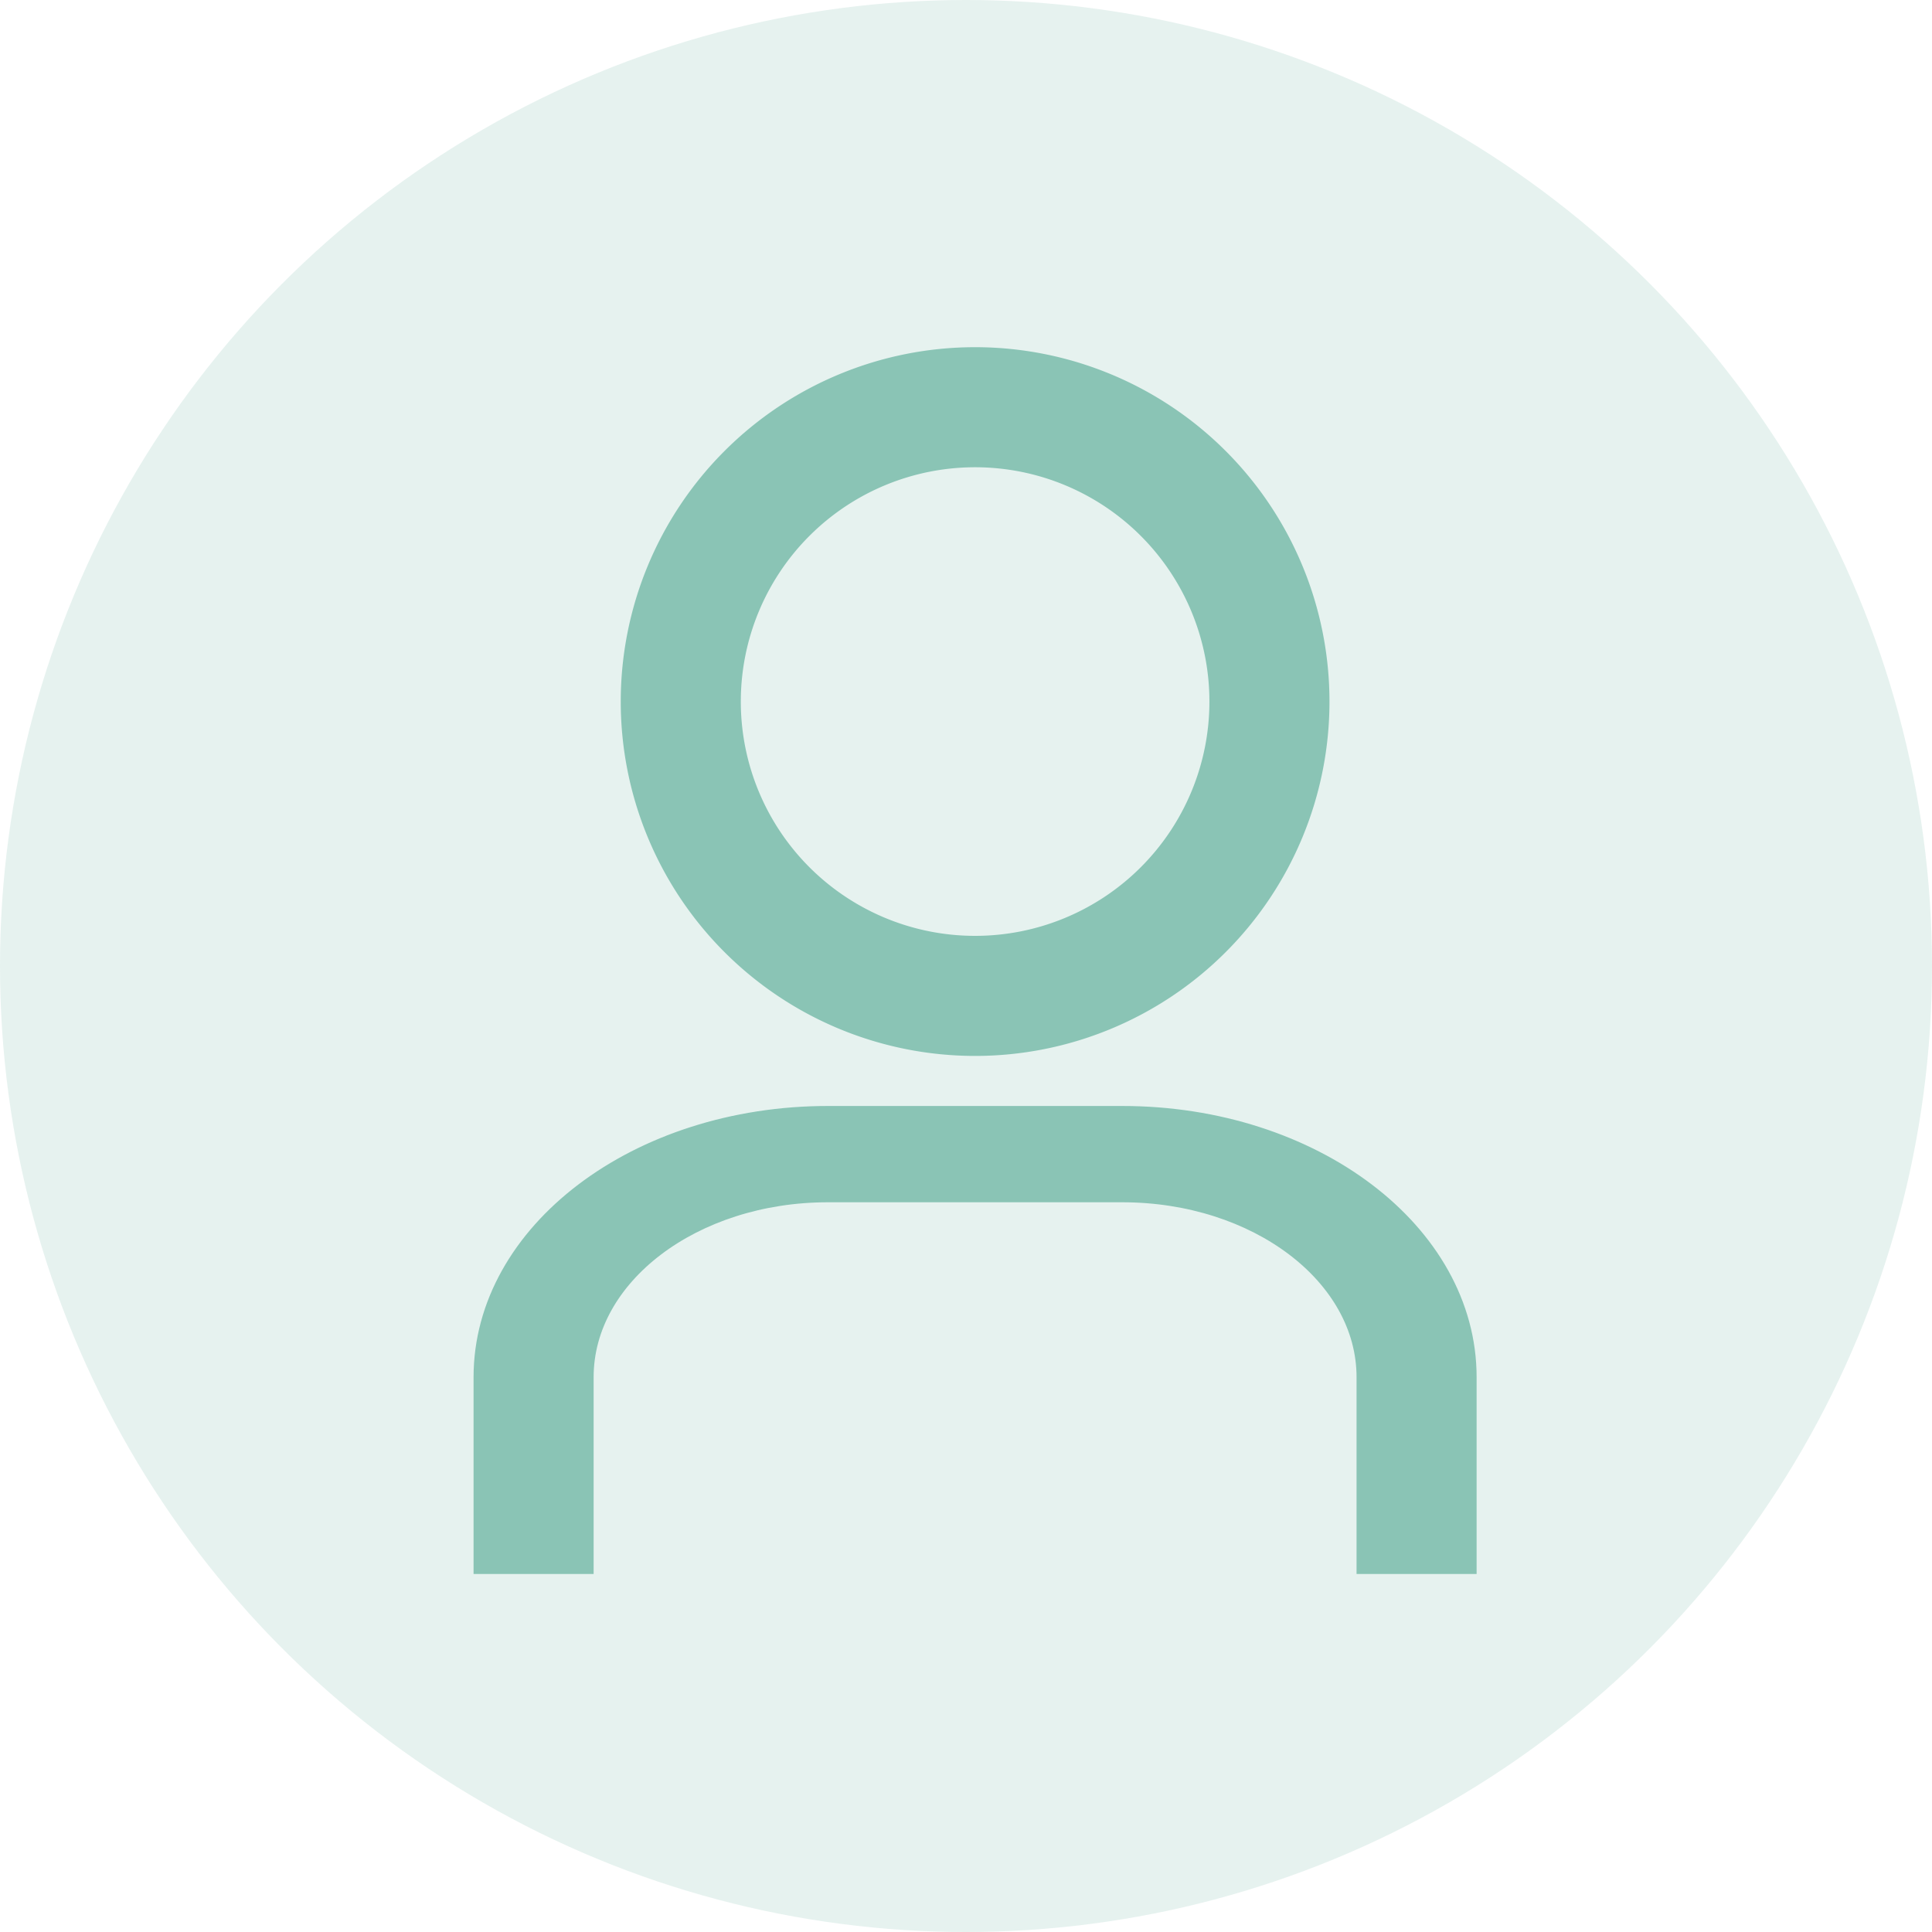 <svg xmlns="http://www.w3.org/2000/svg" width="88" height="88" viewBox="0 0 88 88">
  <g id="Group_19962" data-name="Group 19962" transform="translate(-11083 -16151)">
    <circle id="Ellipse_335" data-name="Ellipse 335" cx="44" cy="44" r="44" transform="translate(11083 16151)" fill="#008060" opacity="0.1"/>
    <g id="user-profile" transform="translate(11105.07 16167.314)" opacity="0.4">
      <path id="Path_559" data-name="Path 559" d="M23.141,7.469A11.172,11.172,0,1,1,11.969,18.641,11.172,11.172,0,0,1,23.141,7.469m0-4.469A15.641,15.641,0,1,0,38.782,18.641,15.641,15.641,0,0,0,23.141,3Z" transform="translate(-0.796 -3)" fill="#008060" stroke="#008060" stroke-width="1"/>
      <path id="Path_560" data-name="Path 560" d="M47.688,47.318H43.219V38.852c0-4.676-5-8.466-11.172-8.466H18.641c-6.17,0-11.172,3.79-11.172,8.466v8.466H3V38.852C3,32.307,10,27,18.641,27H32.048c8.637,0,15.64,5.306,15.64,11.852Z" transform="translate(-3 7.562)" fill="#008060" stroke="#008060" stroke-width="1"/>
    </g>
  </g>
</svg>
